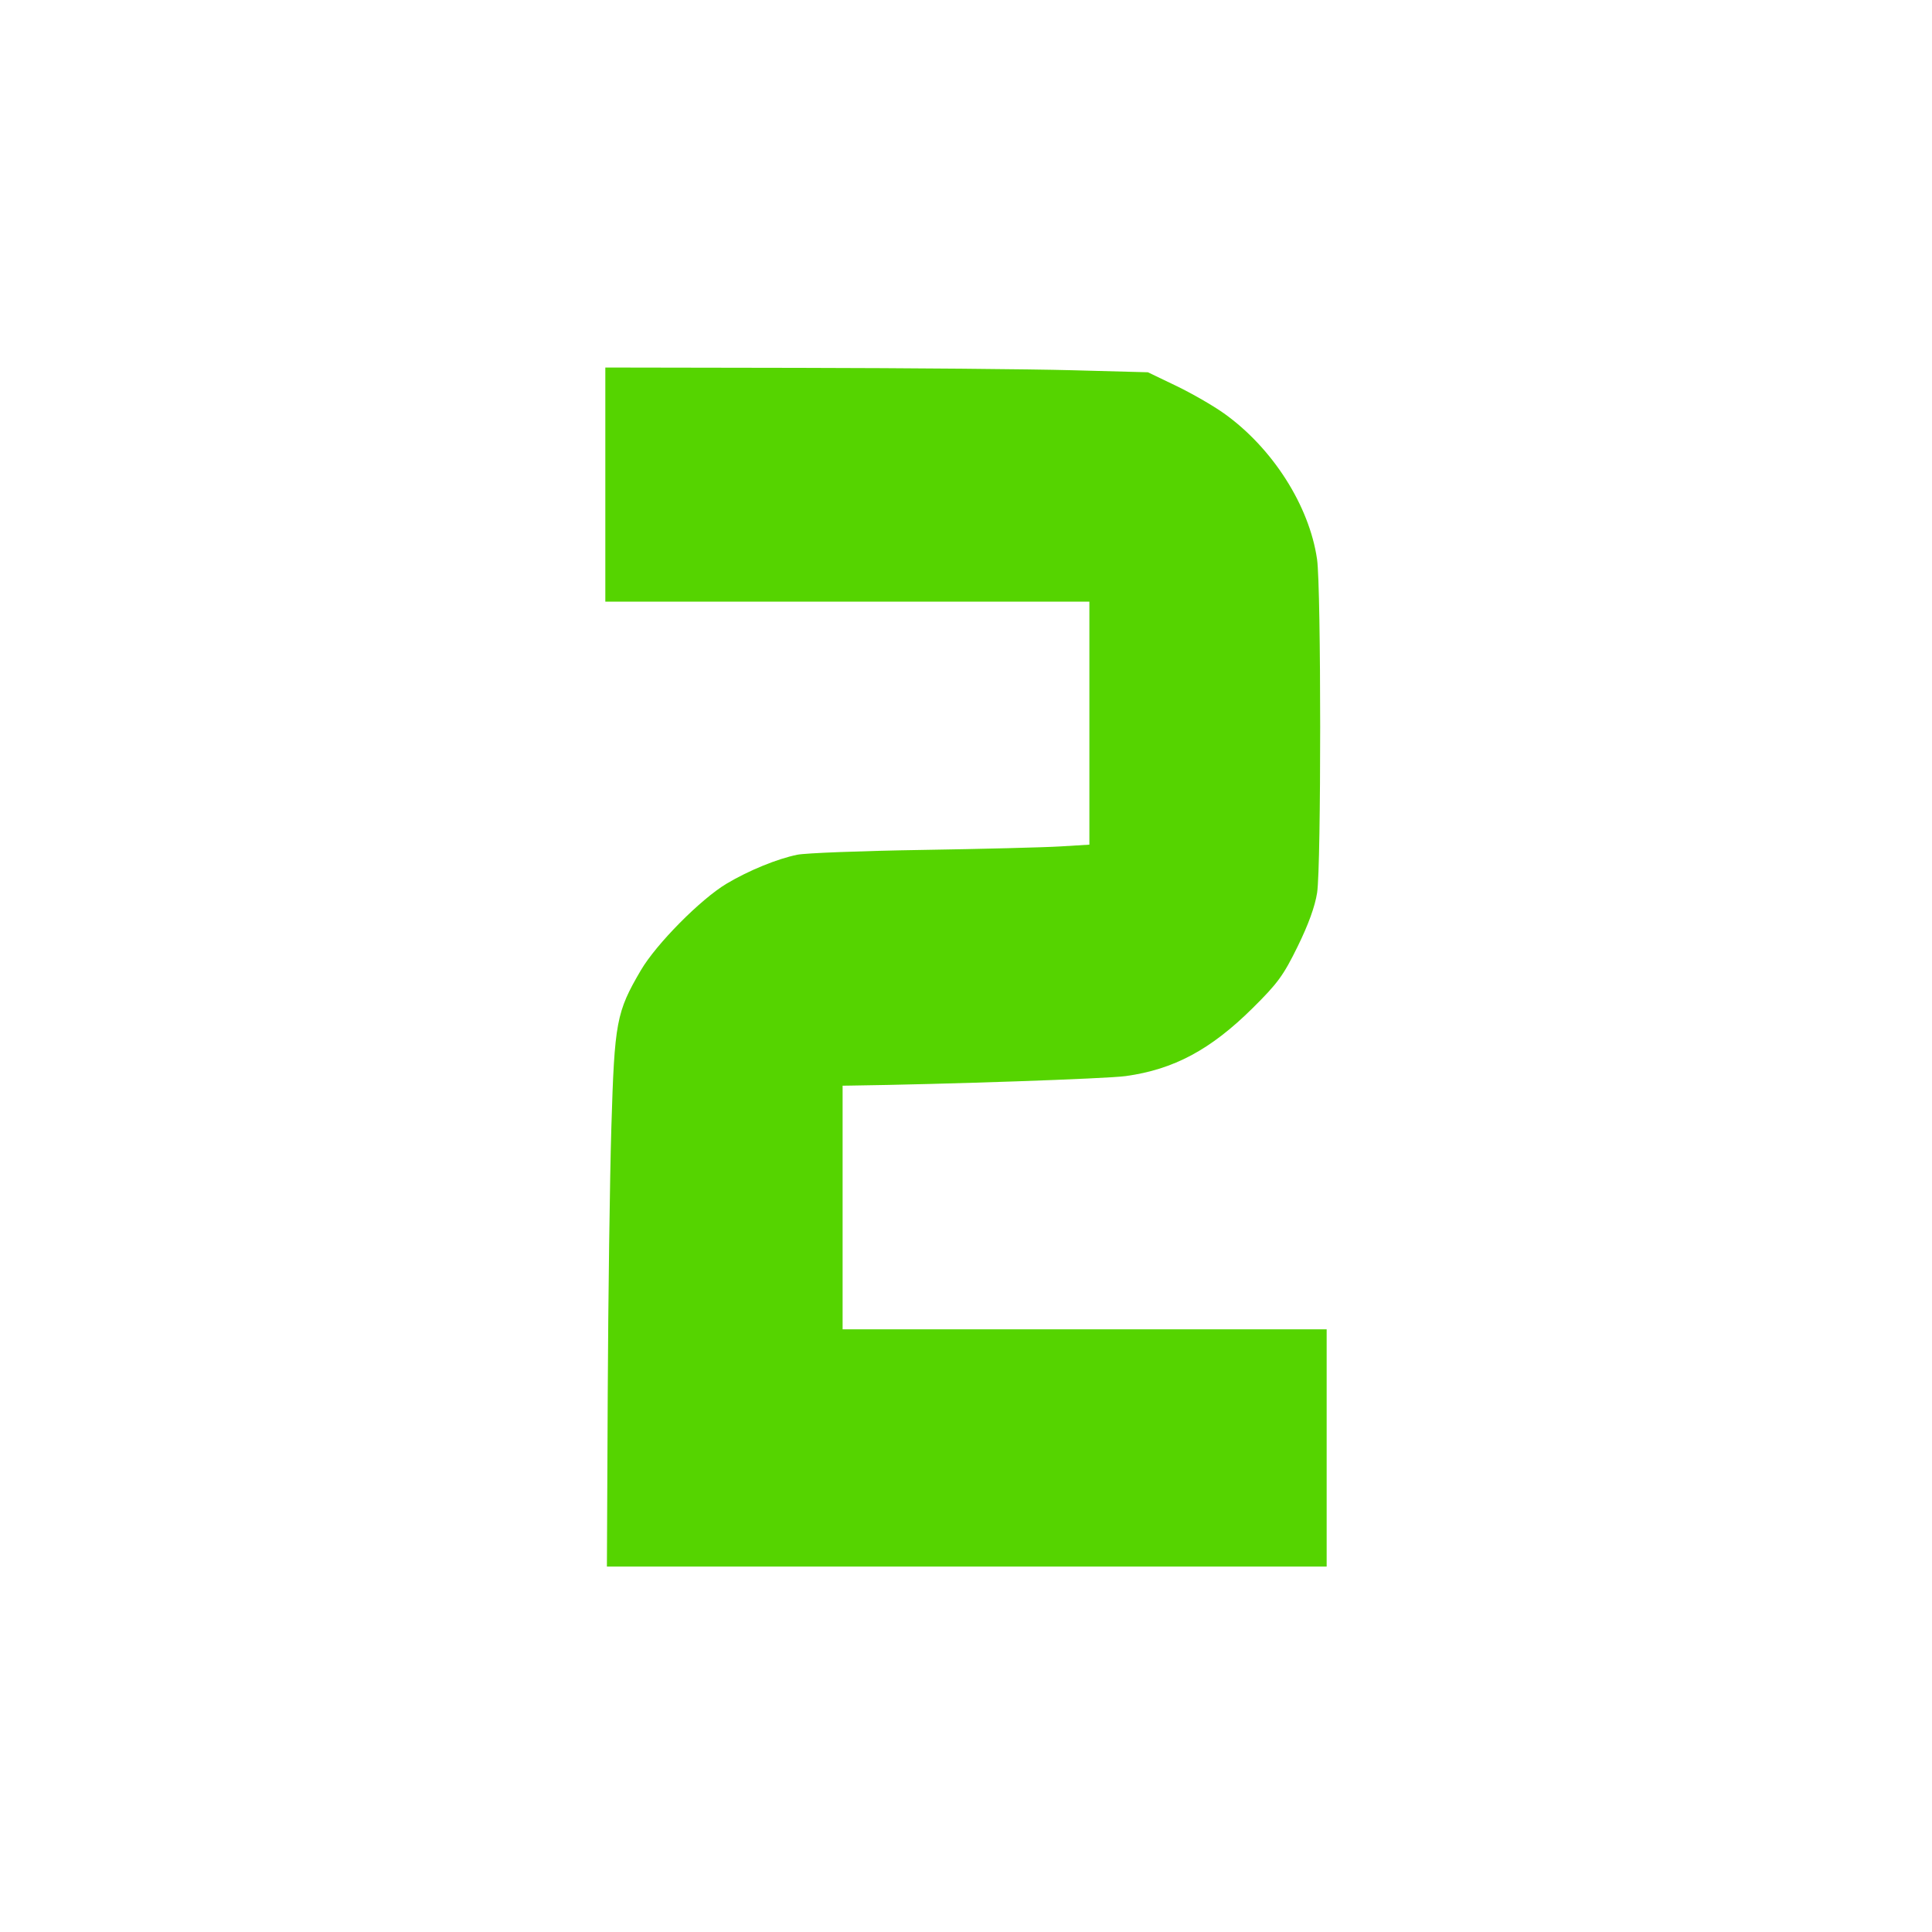 <?xml version="1.0" encoding="UTF-8" standalone="no"?>
<svg
   height="24px"
   viewBox="0 -960 960 960"
   width="24px"
   fill="#5f6368"
   version="1.1"
   id="svg1"
   sodipodi:docname="2.svg"
   inkscape:version="1.3.2 (091e20ef0f, 2023-11-25)"
   xmlns:inkscape="http://www.inkscape.org/namespaces/inkscape"
   xmlns:sodipodi="http://sodipodi.sourceforge.net/DTD/sodipodi-0.dtd"
   xmlns="http://www.w3.org/2000/svg"
   xmlns:svg="http://www.w3.org/2000/svg">
  <defs
     id="defs1" />
  <sodipodi:namedview
     id="namedview1"
     pagecolor="#ffffff"
     bordercolor="#000000"
     borderopacity="0.25"
     inkscape:showpageshadow="2"
     inkscape:pageopacity="0.0"
     inkscape:pagecheckerboard="0"
     inkscape:deskcolor="#d1d1d1"
     inkscape:zoom="38.166667"
     inkscape:cx="11.973799"
     inkscape:cy="12.052402"
     inkscape:window-width="2048"
     inkscape:window-height="1124"
     inkscape:window-x="0"
     inkscape:window-y="0"
     inkscape:window-maximized="1"
     inkscape:current-layer="svg1" />
  <path
     style="fill:#55d400;stroke-width:1.572"
     d="m 301.981,-267.641 c 0.225,-47.339 1.038,-106.939 1.808,-132.446 1.576,-52.246 2.478,-57.031 14.667,-77.817 7.643,-13.034 29.713,-35.326 42.575,-43.003 10.961,-6.542 25.275,-12.396 35.188,-14.39 4.145,-0.833 31.942,-1.902 61.772,-2.374 29.83,-0.474 60.779,-1.255 68.777,-1.741 l 14.541,-0.882 v -60.377 -60.377 h -120.262 -120.262 v -58.166 -58.166 l 97.074,0.165 c 53.391,0.091 114.052,0.621 134.804,1.179 l 37.729,1.014 14.036,6.743 c 7.72,3.709 18.432,9.88 23.804,13.714 24.109,17.204 42.357,45.824 46.21,72.473 2.05,14.185 2.075,152.395 0.029,165.672 -1.042,6.761 -4.315,15.803 -9.676,26.725 -7.09,14.446 -9.886,18.272 -22.398,30.655 -20.864,20.648 -39.109,30.417 -63.009,33.737 -9.483,1.318 -89.933,4.092 -137.162,4.73 l -3.537,0.048 v 60.524 60.524 h 120.262 120.262 v 58.952 58.952 l -178.821,6.6e-4 -178.821,6.6e-4 z"
     id="path2" />
</svg>
